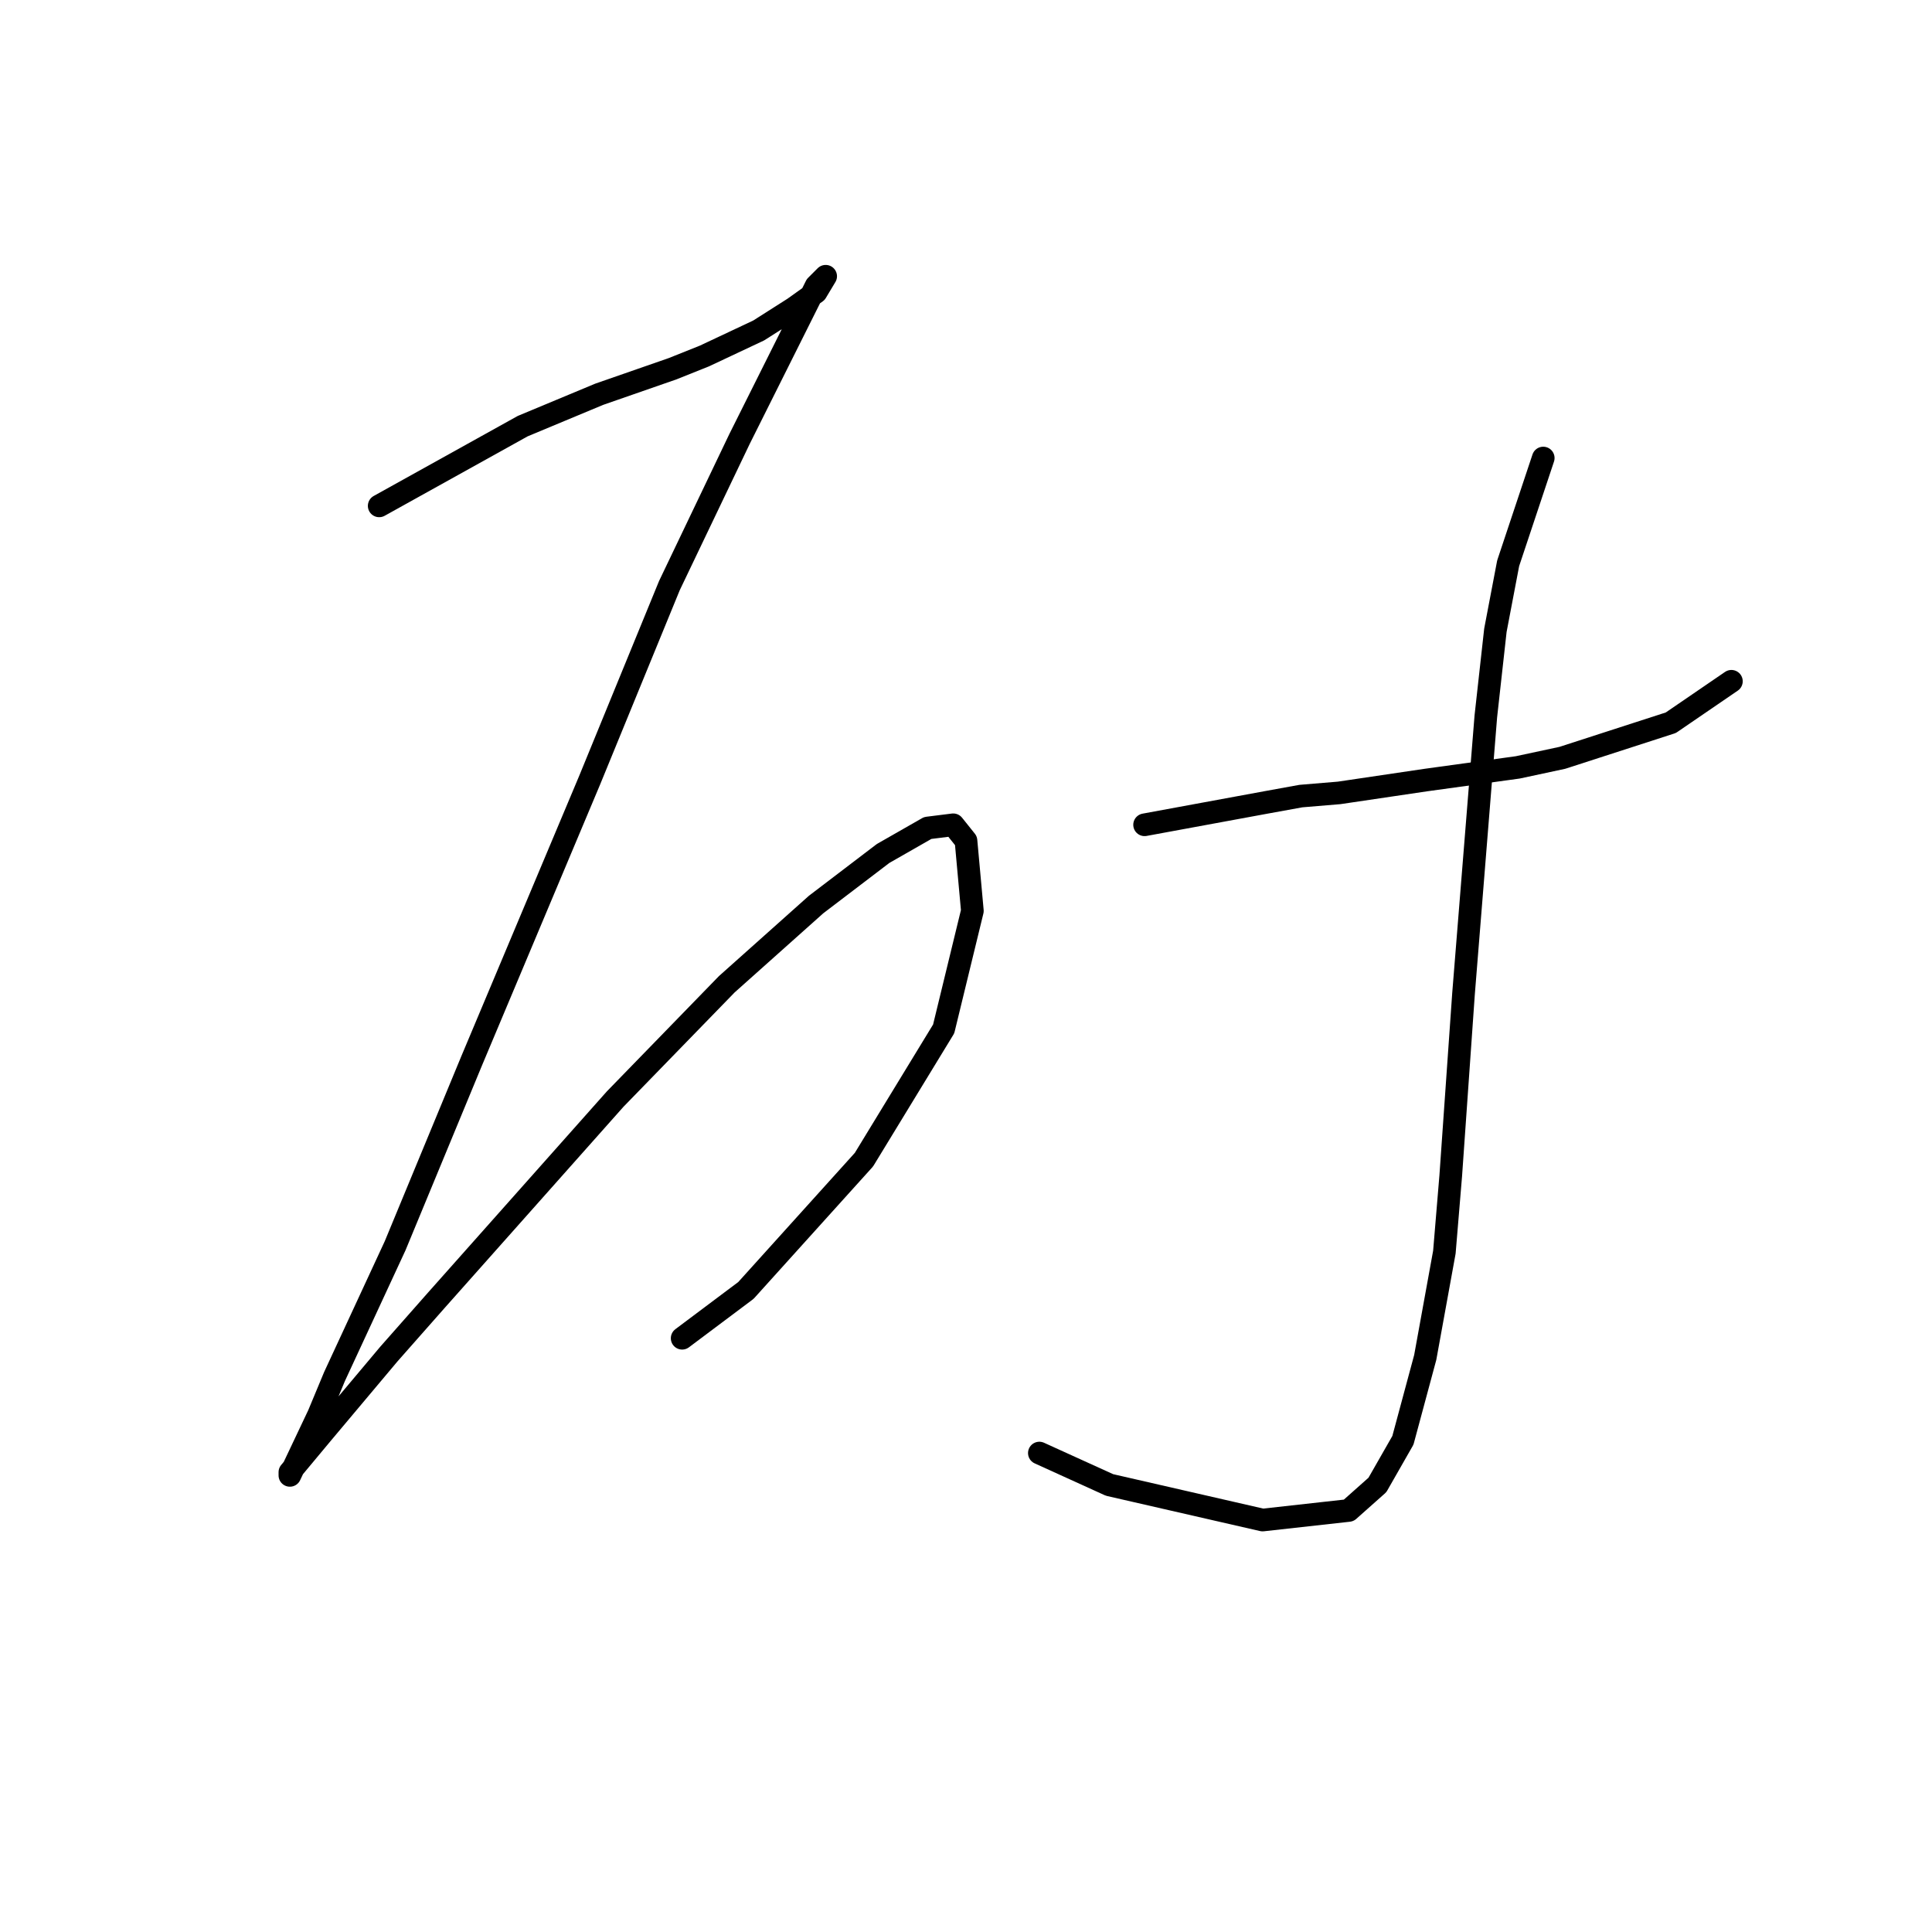 <?xml version="1.0" standalone="no"?>
    <svg width="256" height="256" xmlns="http://www.w3.org/2000/svg" version="1.1">
    <polyline stroke="black" stroke-width="3" stroke-linecap="round" fill="transparent" stroke-linejoin="round" points="50.244 67.031 69.26 56.466 74.331 54.353 79.402 52.24 89.122 48.859 93.347 47.169 100.531 43.788 105.18 40.83 108.138 38.717 109.406 36.604 108.983 37.027 108.138 37.872 104.757 44.634 97.996 58.156 88.699 77.595 78.134 103.373 62.499 140.56 52.357 165.07 44.327 182.396 42.215 187.467 38.411 195.496 38.411 195.074 42.637 190.003 51.511 179.438 57.85 172.254 81.515 145.631 96.305 130.418 108.138 119.854 117.012 113.092 122.928 109.712 126.309 109.289 127.999 111.402 128.844 120.699 125.041 136.335 114.477 153.661 98.841 170.987 90.389 177.325 90.389 177.325 " />
        <polyline stroke="black" stroke-width="3" stroke-linecap="round" fill="transparent" stroke-linejoin="round" points="151.664 109.289 167.722 106.331 172.371 105.486 177.442 105.063 188.852 103.373 201.107 101.683 207.023 100.415 221.391 95.766 229.42 90.273 229.42 90.273 " />
        <polyline stroke="black" stroke-width="3" stroke-linecap="round" fill="transparent" stroke-linejoin="round" points="204.487 60.692 199.839 74.637 198.148 83.511 196.881 94.921 193.923 131.686 192.232 155.773 191.387 165.915 188.852 179.861 185.893 190.848 182.513 196.764 178.71 200.145 167.3 201.413 147.016 196.764 137.719 192.538 137.719 192.538 " />
        </svg>
